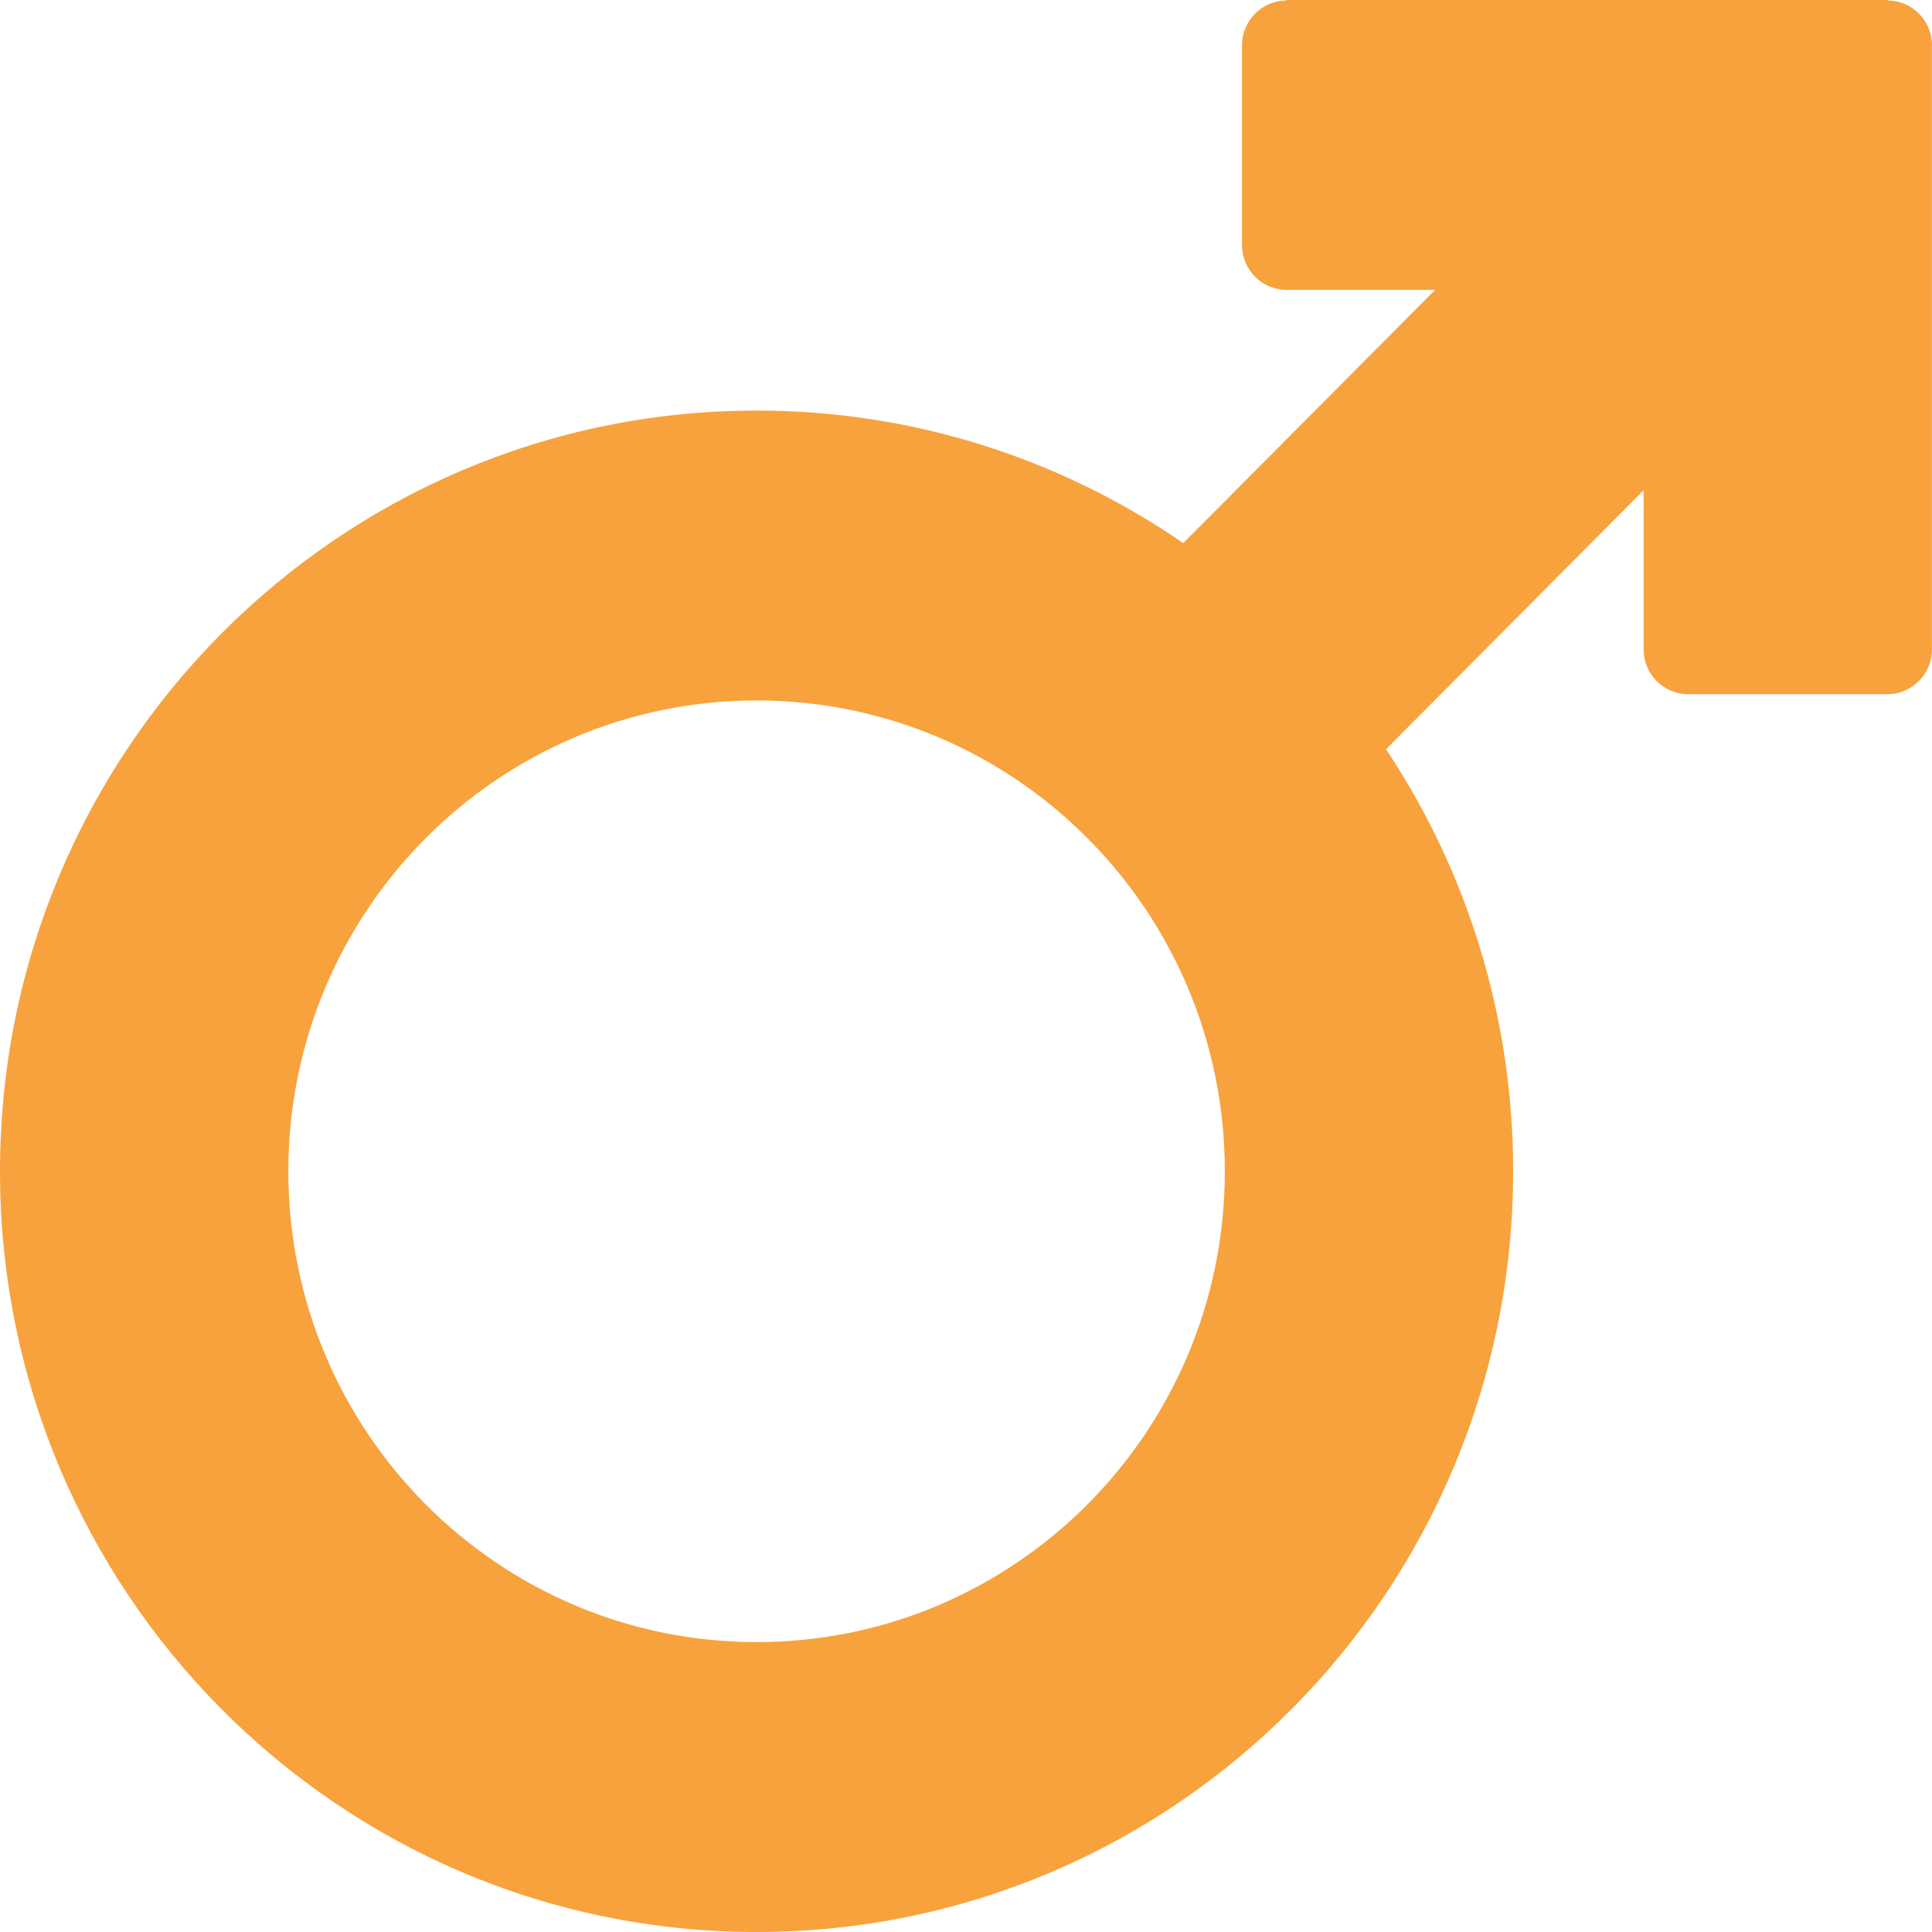 <svg xmlns="http://www.w3.org/2000/svg" width="70" height="70" fill="none" viewBox="0 0 70 70"><path fill="#F8A23D" d="M69.999 1.649L70 1.644C70 0.746 69.277 0.018 68.385 0.017V0H46.602V0.018C46.176 0.022 45.769 0.195 45.469 0.499C45.169 0.803 45 1.214 45 1.643V8.878C45 9.77 45.716 10.494 46.602 10.502V10.503H51.997L42.872 19.678C38.32 16.543 32.93 14.868 27.412 14.876C12.273 14.876 0 27.216 0 42.438C0 57.659 12.273 70 27.412 70C42.551 70 54.824 57.659 54.824 42.438C54.832 36.994 53.229 31.671 50.218 27.146L59.551 17.763V23.526C59.551 24.424 60.274 25.152 61.168 25.152H68.381C69.273 25.152 69.998 24.424 69.998 23.526L69.997 23.521V1.649H69.999ZM27.412 59.496C18.043 59.496 10.447 51.859 10.447 42.438C10.447 33.017 18.043 25.379 27.412 25.379C36.782 25.379 44.378 33.017 44.378 42.438C44.378 51.859 36.782 59.496 27.412 59.496Z"/></svg>